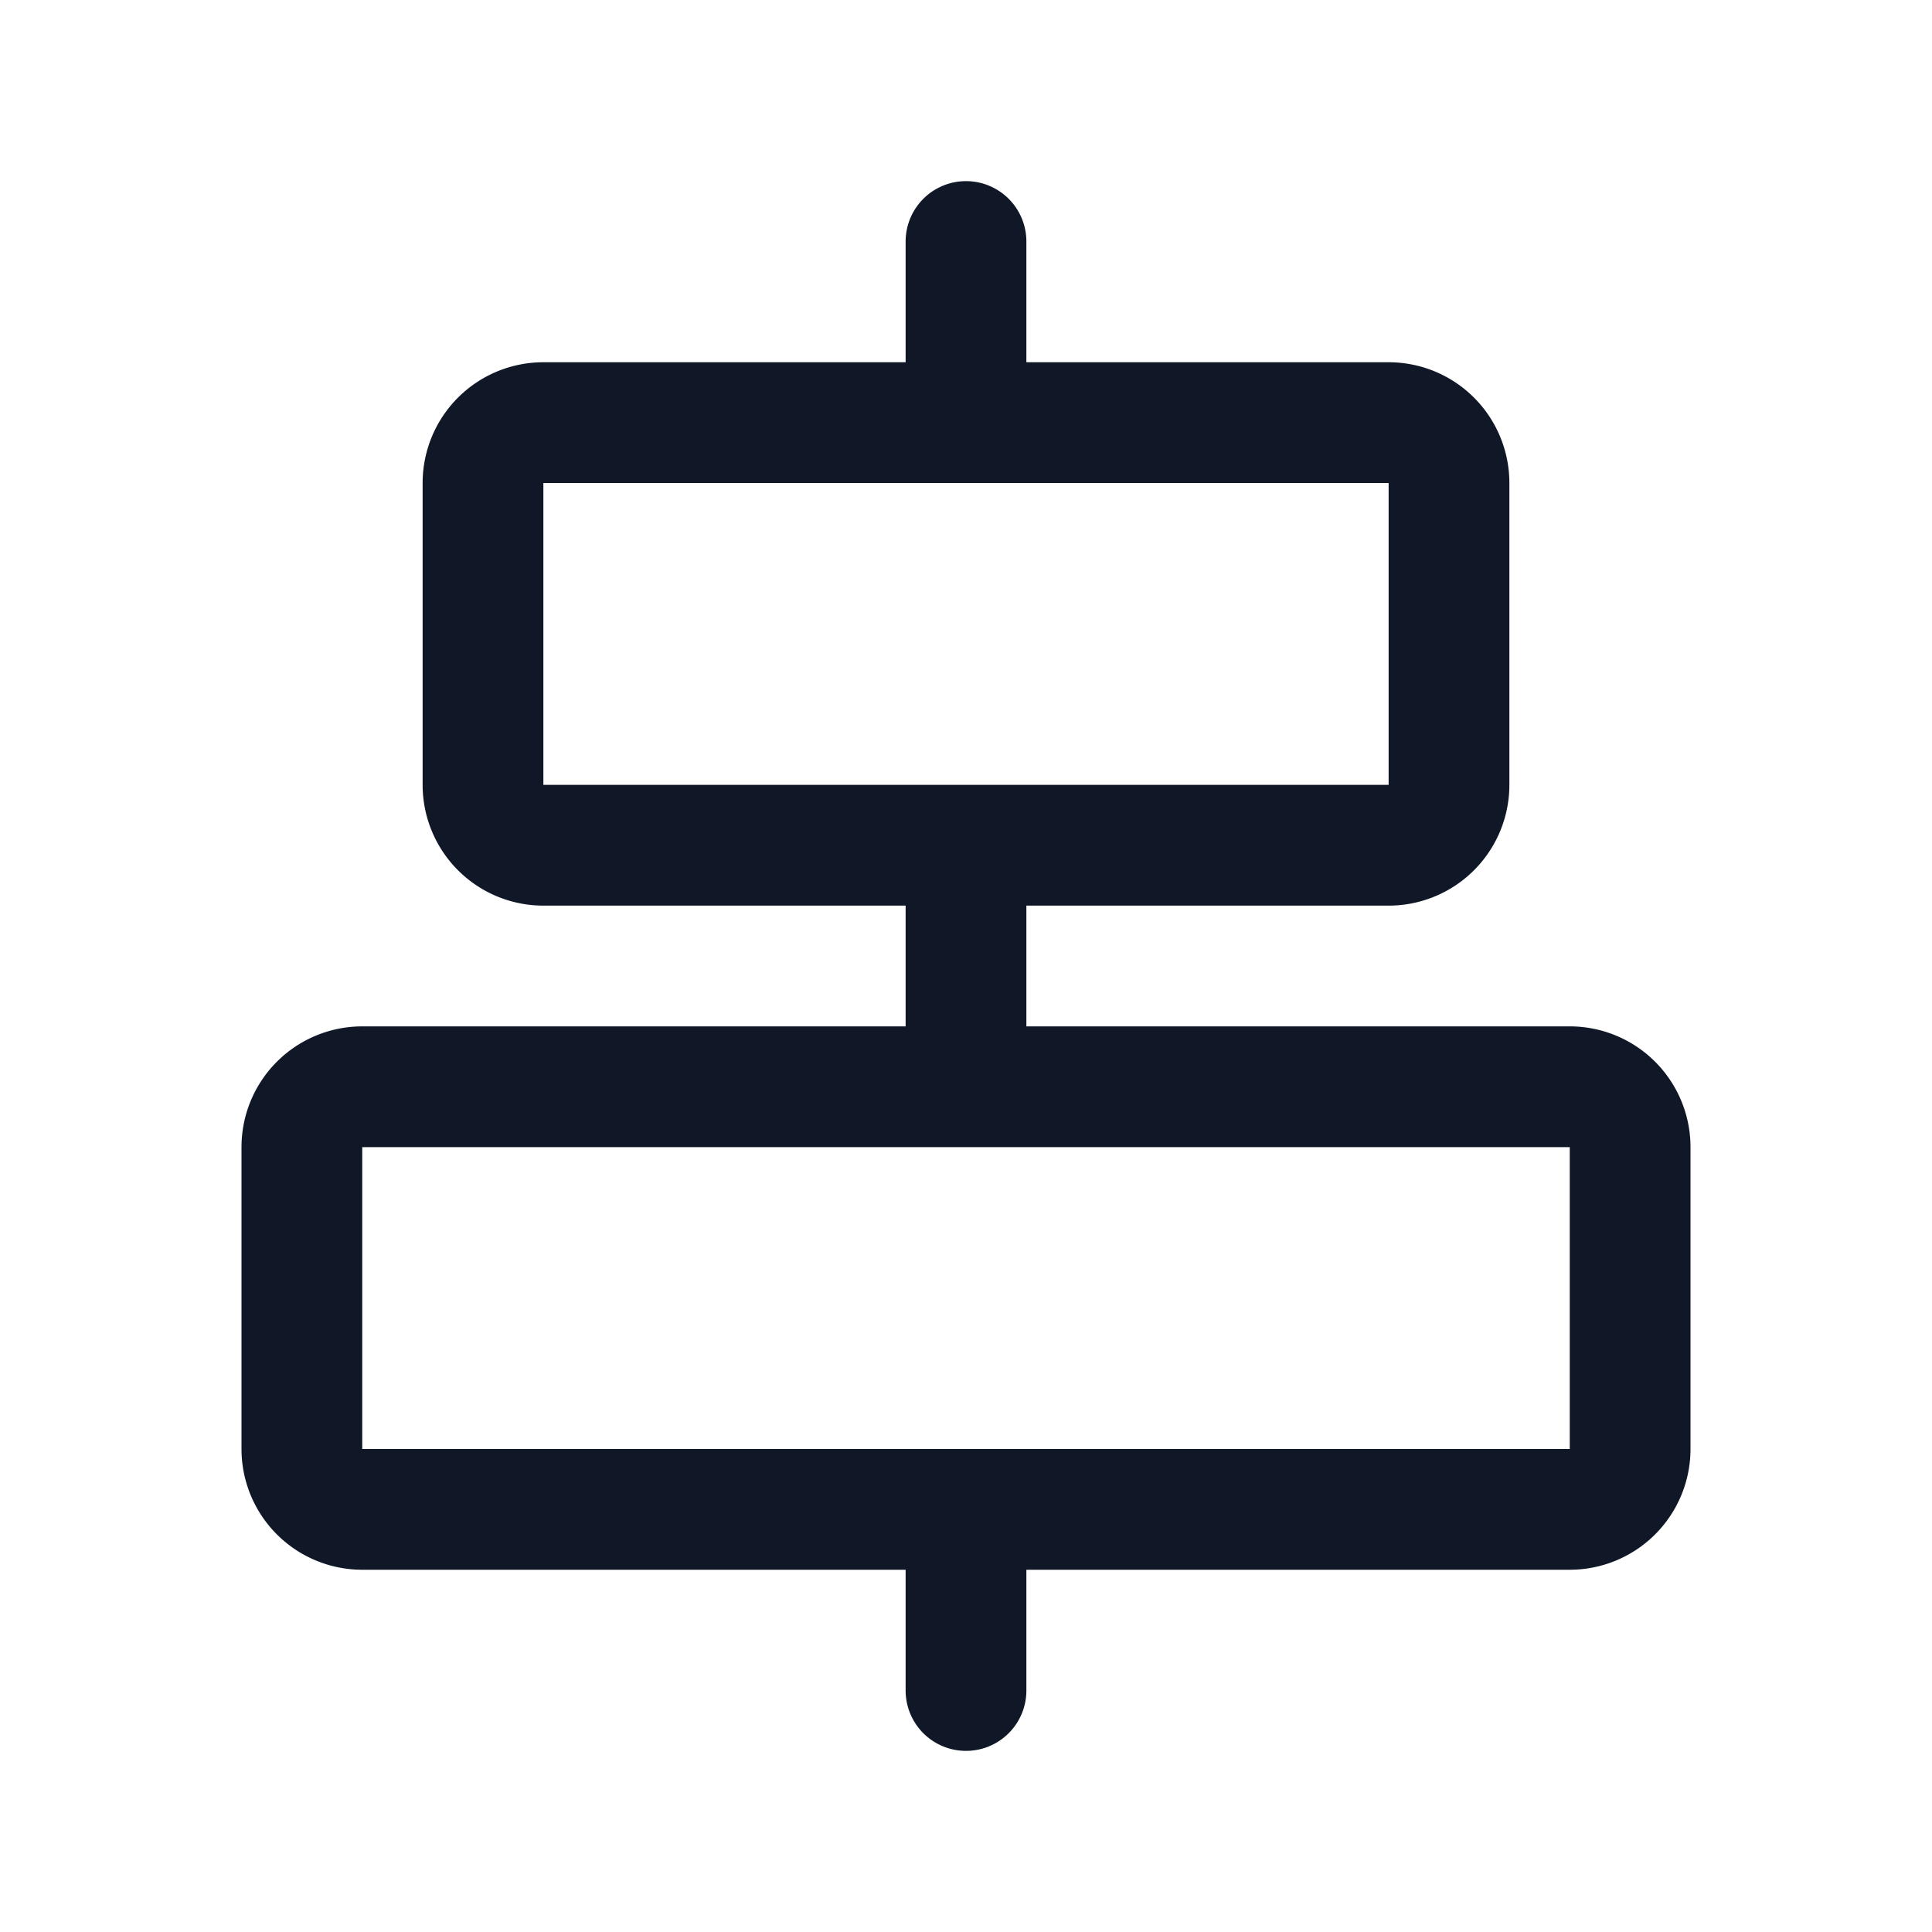 <svg xmlns="http://www.w3.org/2000/svg" width="32" height="32" fill="none" viewBox="0 0 32 32">
  <path stroke="#101828" stroke-linecap="round" stroke-linejoin="round" stroke-width="2" d="M16 4v3m0 18v3m0-14v4m7-11H9a1 1 0 0 0-1 1v5a1 1 0 0 0 1 1h14a1 1 0 0 0 1-1V8a1 1 0 0 0-1-1Zm3 11H6a1 1 0 0 0-1 1v5a1 1 0 0 0 1 1h20a1 1 0 0 0 1-1v-5a1 1 0 0 0-1-1Z"/>
</svg>
